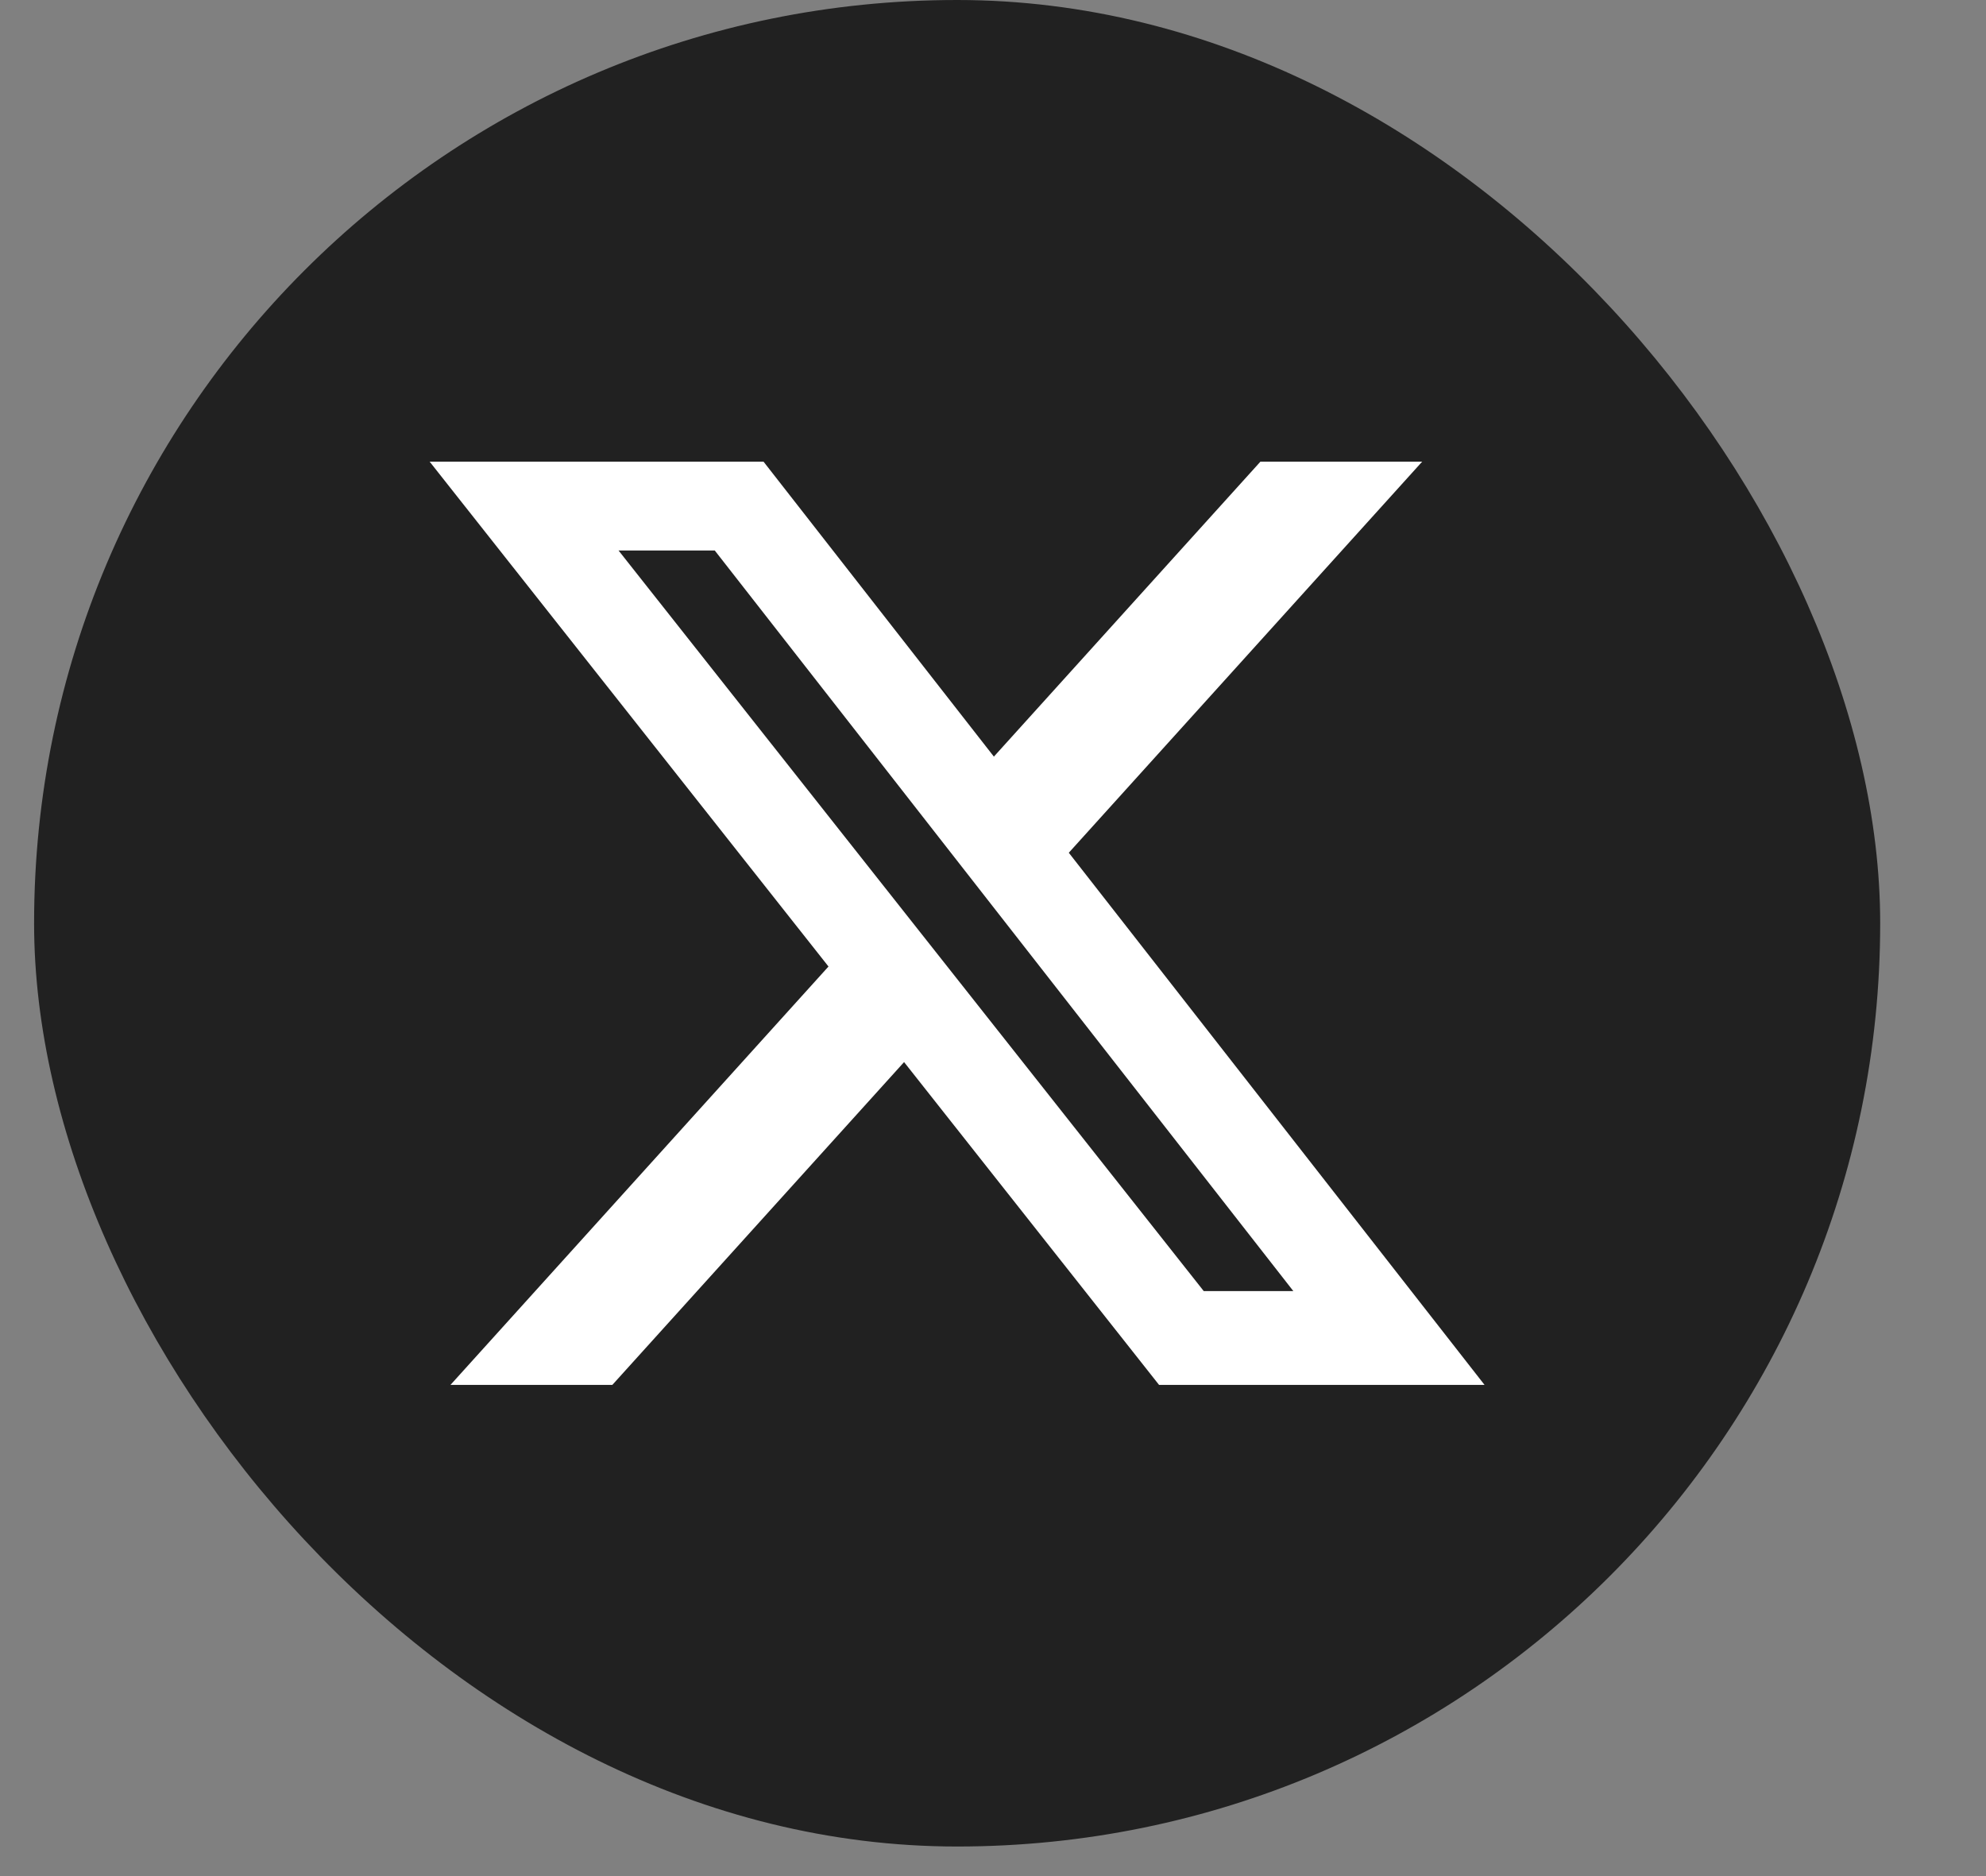 <svg width="18" height="17" viewBox="0 0 18 17" fill="none" xmlns="http://www.w3.org/2000/svg">
<rect x="0" y="0" width="18" height="17" fill="#808080" stroke="none"/>
<rect x="0.309" width="16.732" height="16.732" rx="8.366" fill="#212121"/>
<path d="M11.424 4.183H12.89L9.687 7.727L13.455 12.549H10.505L8.194 9.624L5.55 12.549H4.083L7.509 8.758L3.894 4.183H6.92L9.008 6.856L11.424 4.183ZM10.91 11.699H11.722L6.478 4.988H5.606L10.91 11.699Z" fill="white"/>
</svg>
